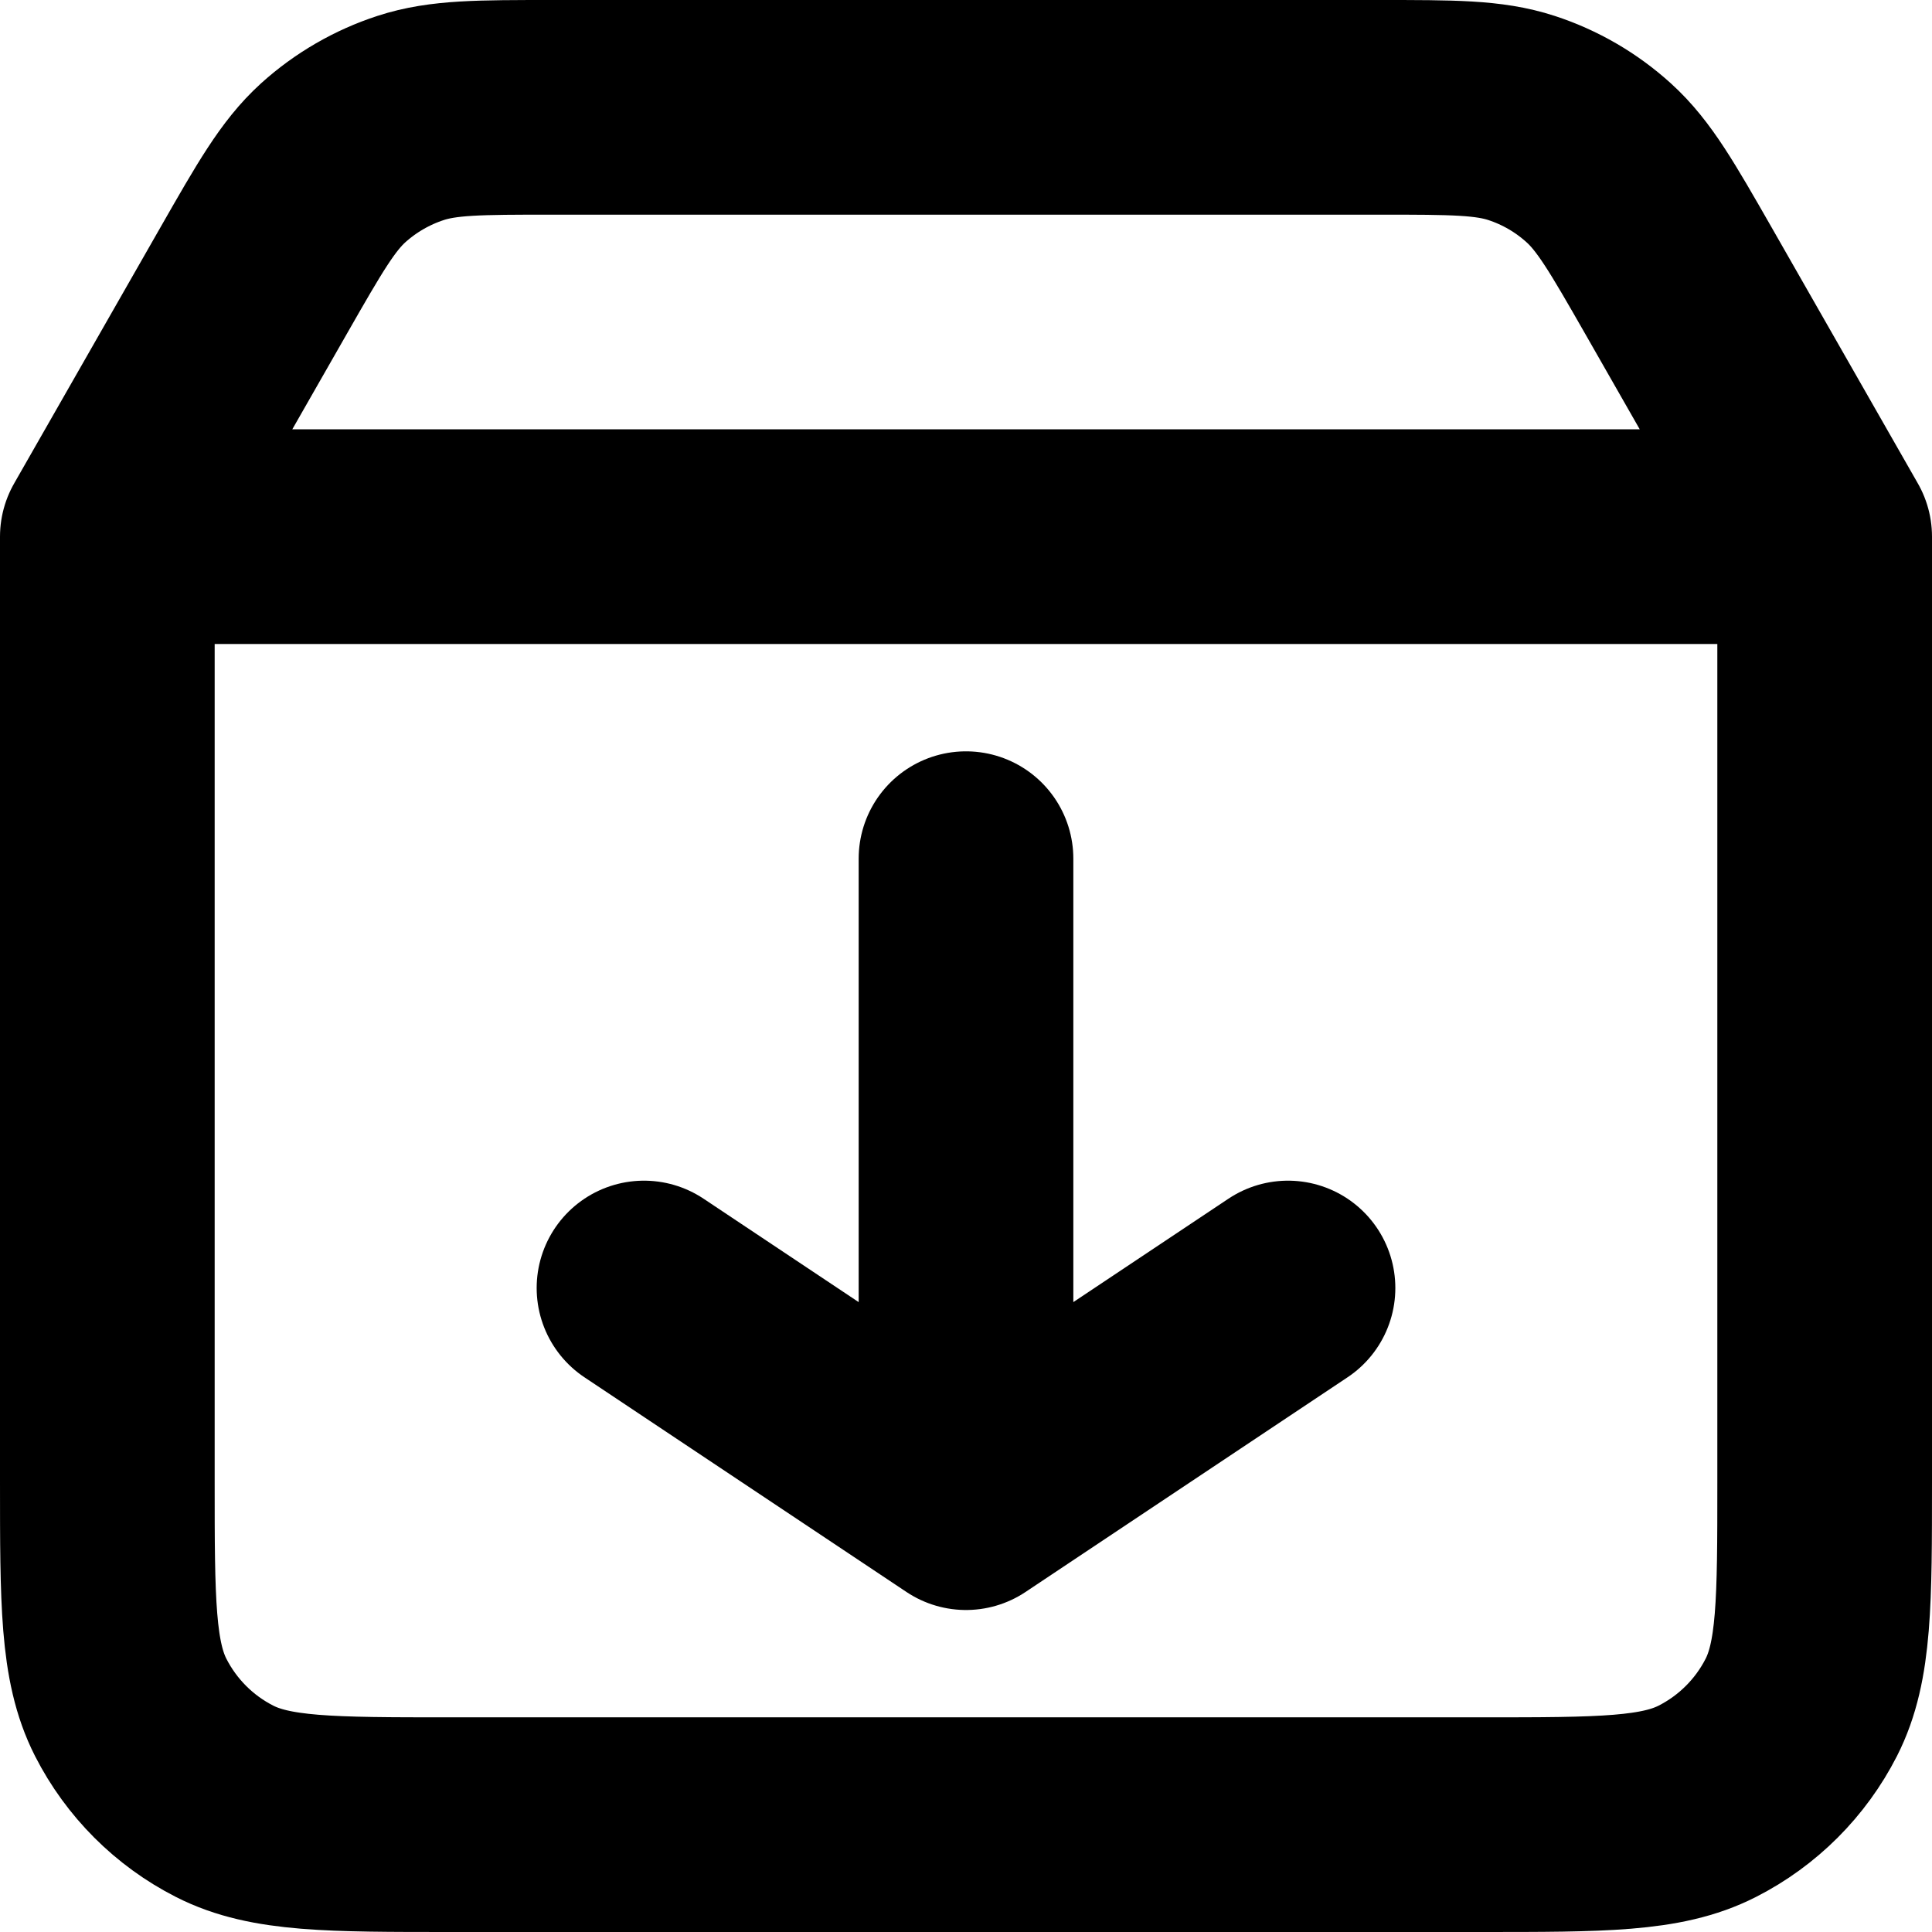 <svg width="18" height="18" viewBox="0 0 18 18" fill="none" xmlns="http://www.w3.org/2000/svg">
<path id="Vector" d="M1 5V13.8C1 14.92 1 15.48 1.218 15.908C1.41 16.284 1.715 16.59 2.092 16.782C2.519 17 3.079 17 4.197 17H13.803C14.921 17 15.48 17 15.907 16.782C16.284 16.59 16.59 16.284 16.782 15.908C17 15.48 17 14.921 17 13.803V5M1 5H17M1 5L2.365 2.611C2.7 2.025 2.868 1.732 3.103 1.518C3.312 1.329 3.559 1.186 3.826 1.099C4.129 1 4.466 1 5.143 1H12.857C13.533 1 13.872 1 14.175 1.099C14.442 1.186 14.688 1.329 14.896 1.518C15.132 1.732 15.3 2.025 15.636 2.612L17 5M9 8V14M9 14L12 12M9 14L6 12" stroke="black" stroke-width="2" stroke-linecap="round" stroke-linejoin="round"/>
</svg>
